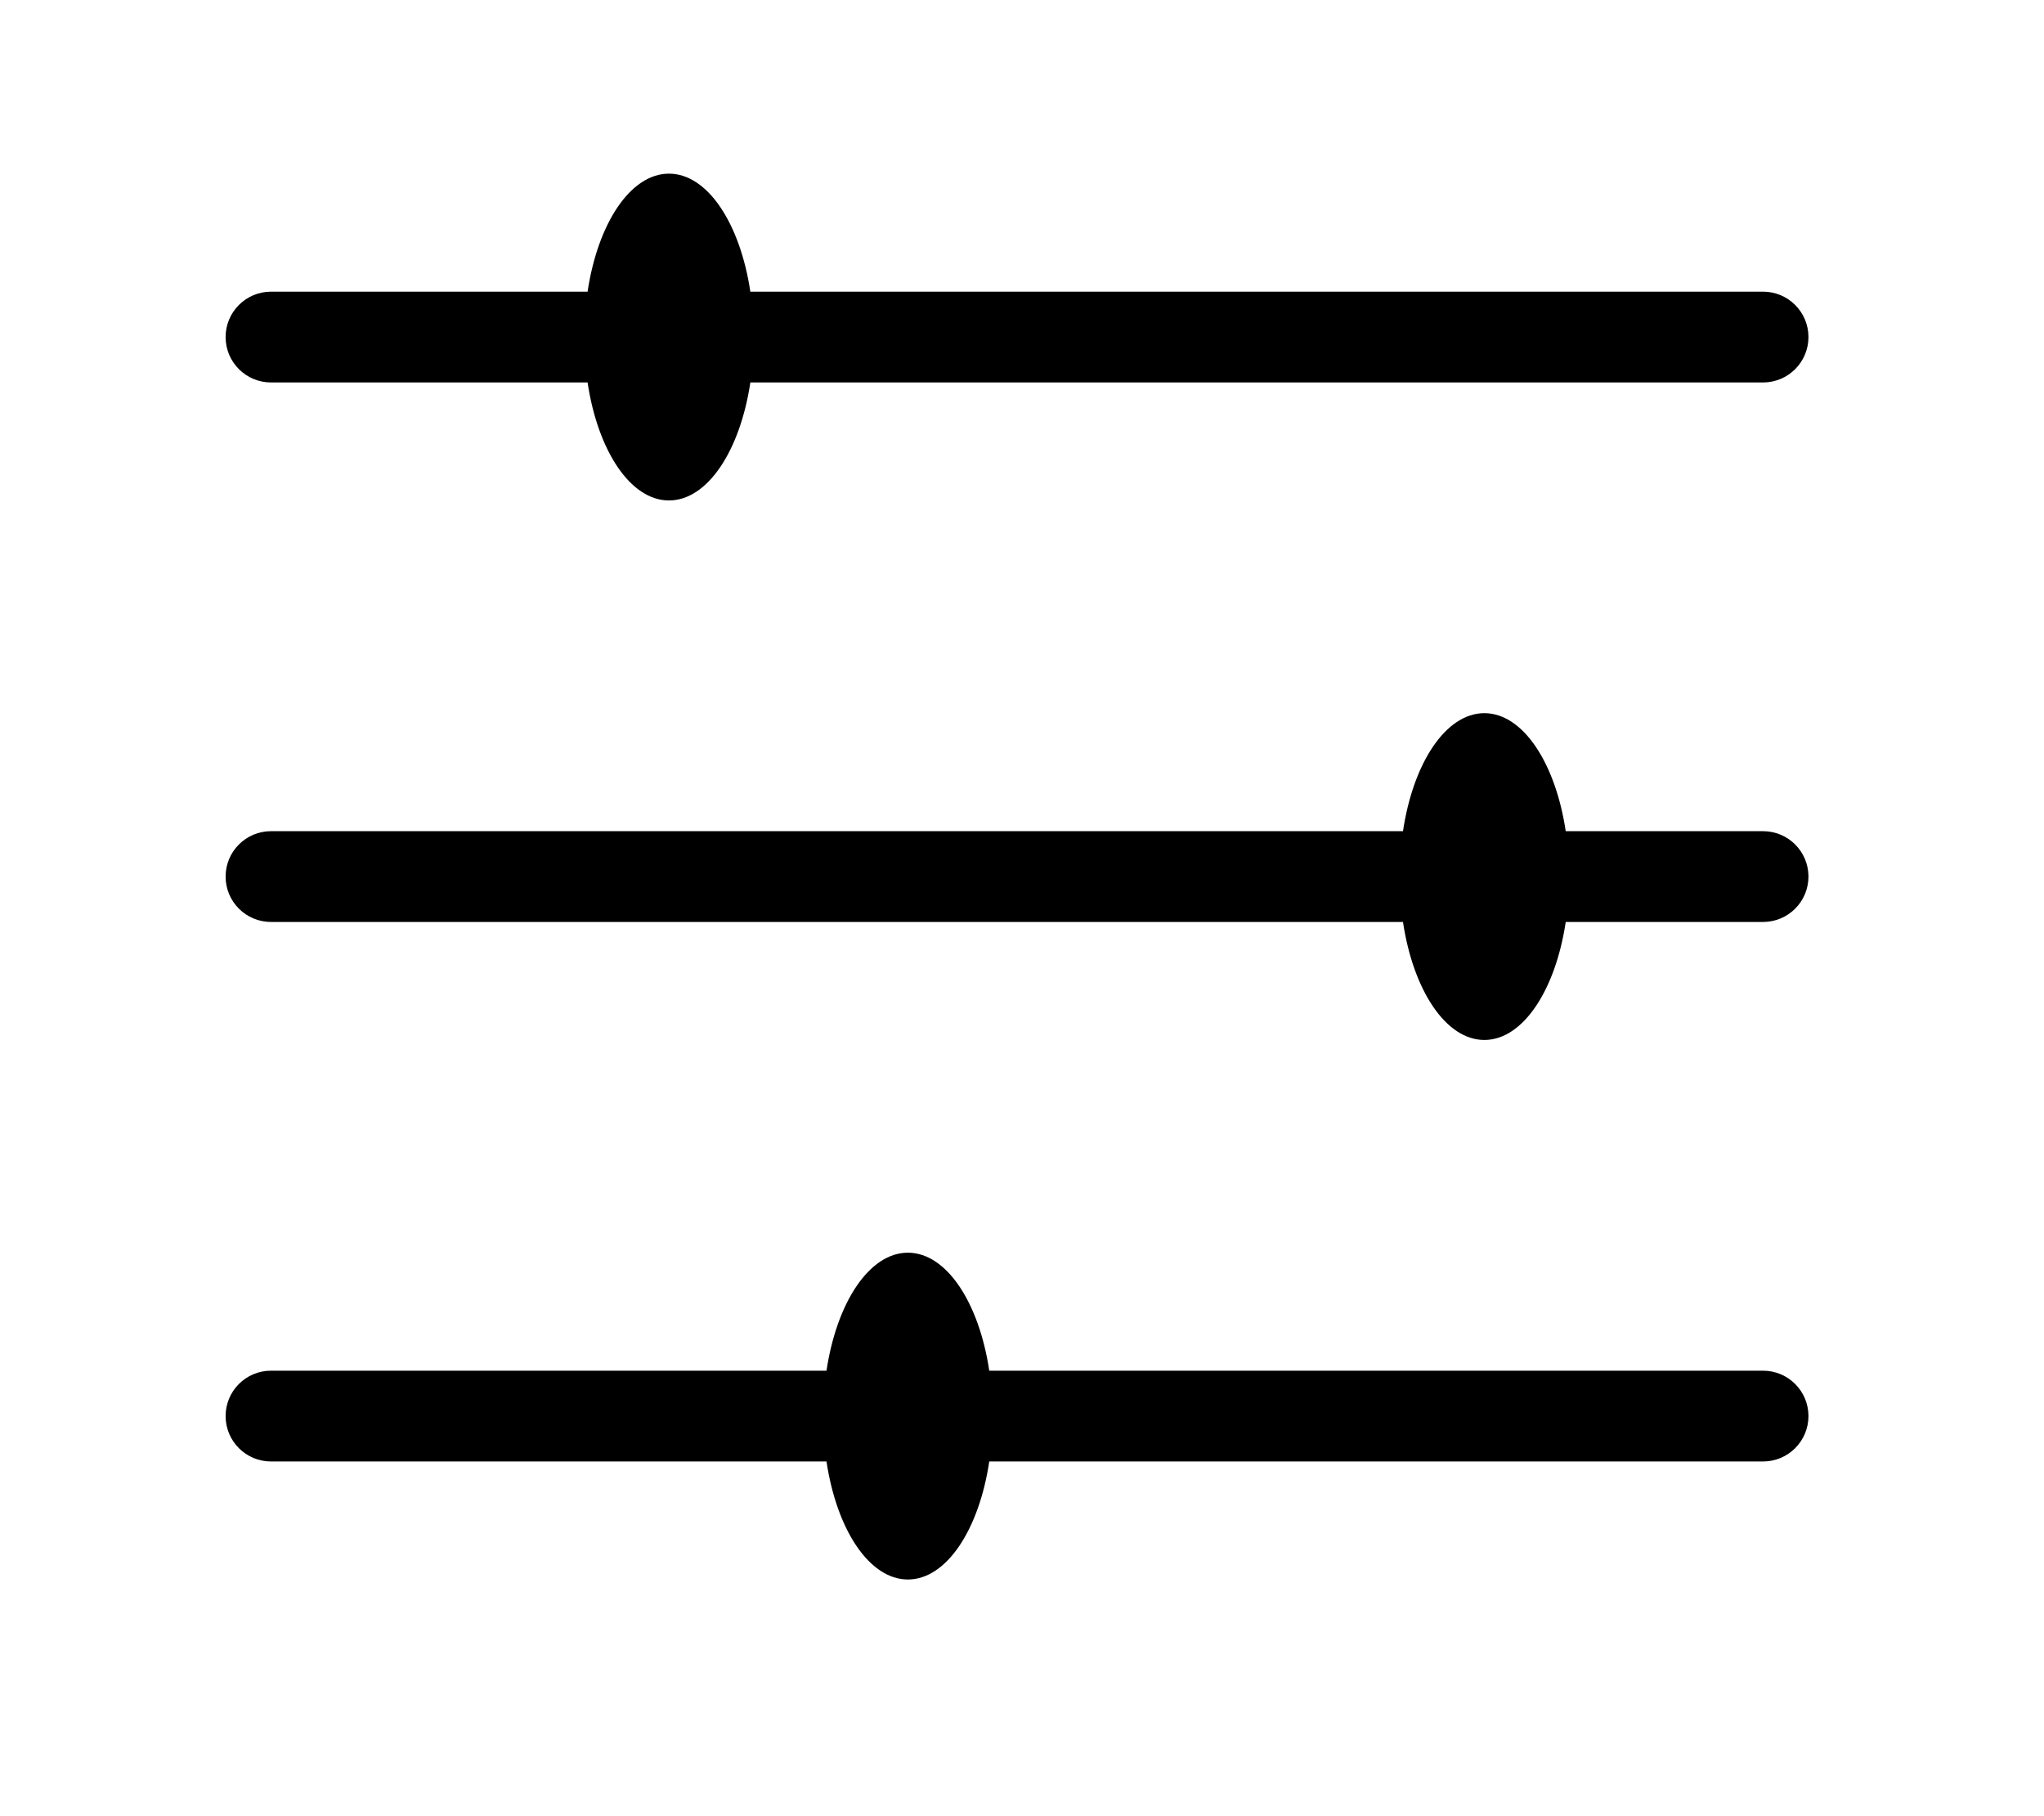 <?xml version="1.0" ?>
<svg xmlns="http://www.w3.org/2000/svg" xmlns:ev="http://www.w3.org/2001/xml-events" xmlns:xlink="http://www.w3.org/1999/xlink" baseProfile="full" enable-background="new 0 0 100 100" height="533px" version="1.1" viewBox="0 0 100 100" width="600px" x="0px" xml:space="preserve" y="0px">
	<defs/>
	<path d="M 90.813,16.062 L 35.039,16.062 C 34.477,12.31 32.685,9.563 30.557,9.563 C 28.43,9.563 26.638,12.31 26.075,16.062 L 8.64,16.062 C 7.259,16.062 6.14,17.181 6.14,18.562 C 6.14,19.943 7.259,21.062 8.64,21.062 L 26.075,21.062 C 26.637,24.814 28.429,27.56 30.557,27.56 C 32.685,27.56 34.477,24.814 35.039,21.062 L 90.813,21.062 C 92.194,21.062 93.313,19.943 93.313,18.562 C 93.313,17.181 92.194,16.062 90.813,16.062"/>
	<path d="M 90.813,45.773 L 79.945,45.773 C 79.383,42.021 77.591,39.274 75.463,39.274 C 73.335,39.274 71.544,42.021 70.982,45.773 L 8.64,45.773 C 7.259,45.773 6.14,46.892 6.14,48.273 C 6.14,49.654 7.259,50.773 8.64,50.773 L 70.982,50.773 C 71.544,54.525 73.336,57.271 75.463,57.271 C 77.59,57.271 79.383,54.525 79.945,50.773 L 90.813,50.773 C 92.194,50.773 93.313,49.654 93.313,48.273 C 93.313,46.892 92.194,45.773 90.813,45.773"/>
	<path d="M 90.813,75.484 L 48.197,75.484 C 47.635,71.733 45.843,68.986 43.715,68.986 C 41.588,68.986 39.796,71.733 39.233,75.484 L 8.64,75.484 C 7.259,75.484 6.14,76.603 6.14,77.984 C 6.14,79.365 7.259,80.484 8.64,80.484 L 39.233,80.484 C 39.795,84.236 41.587,86.983 43.715,86.983 C 45.843,86.983 47.635,84.236 48.197,80.484 L 90.813,80.484 C 92.194,80.484 93.313,79.365 93.313,77.984 C 93.313,76.603 92.194,75.484 90.813,75.484"/>
</svg>
